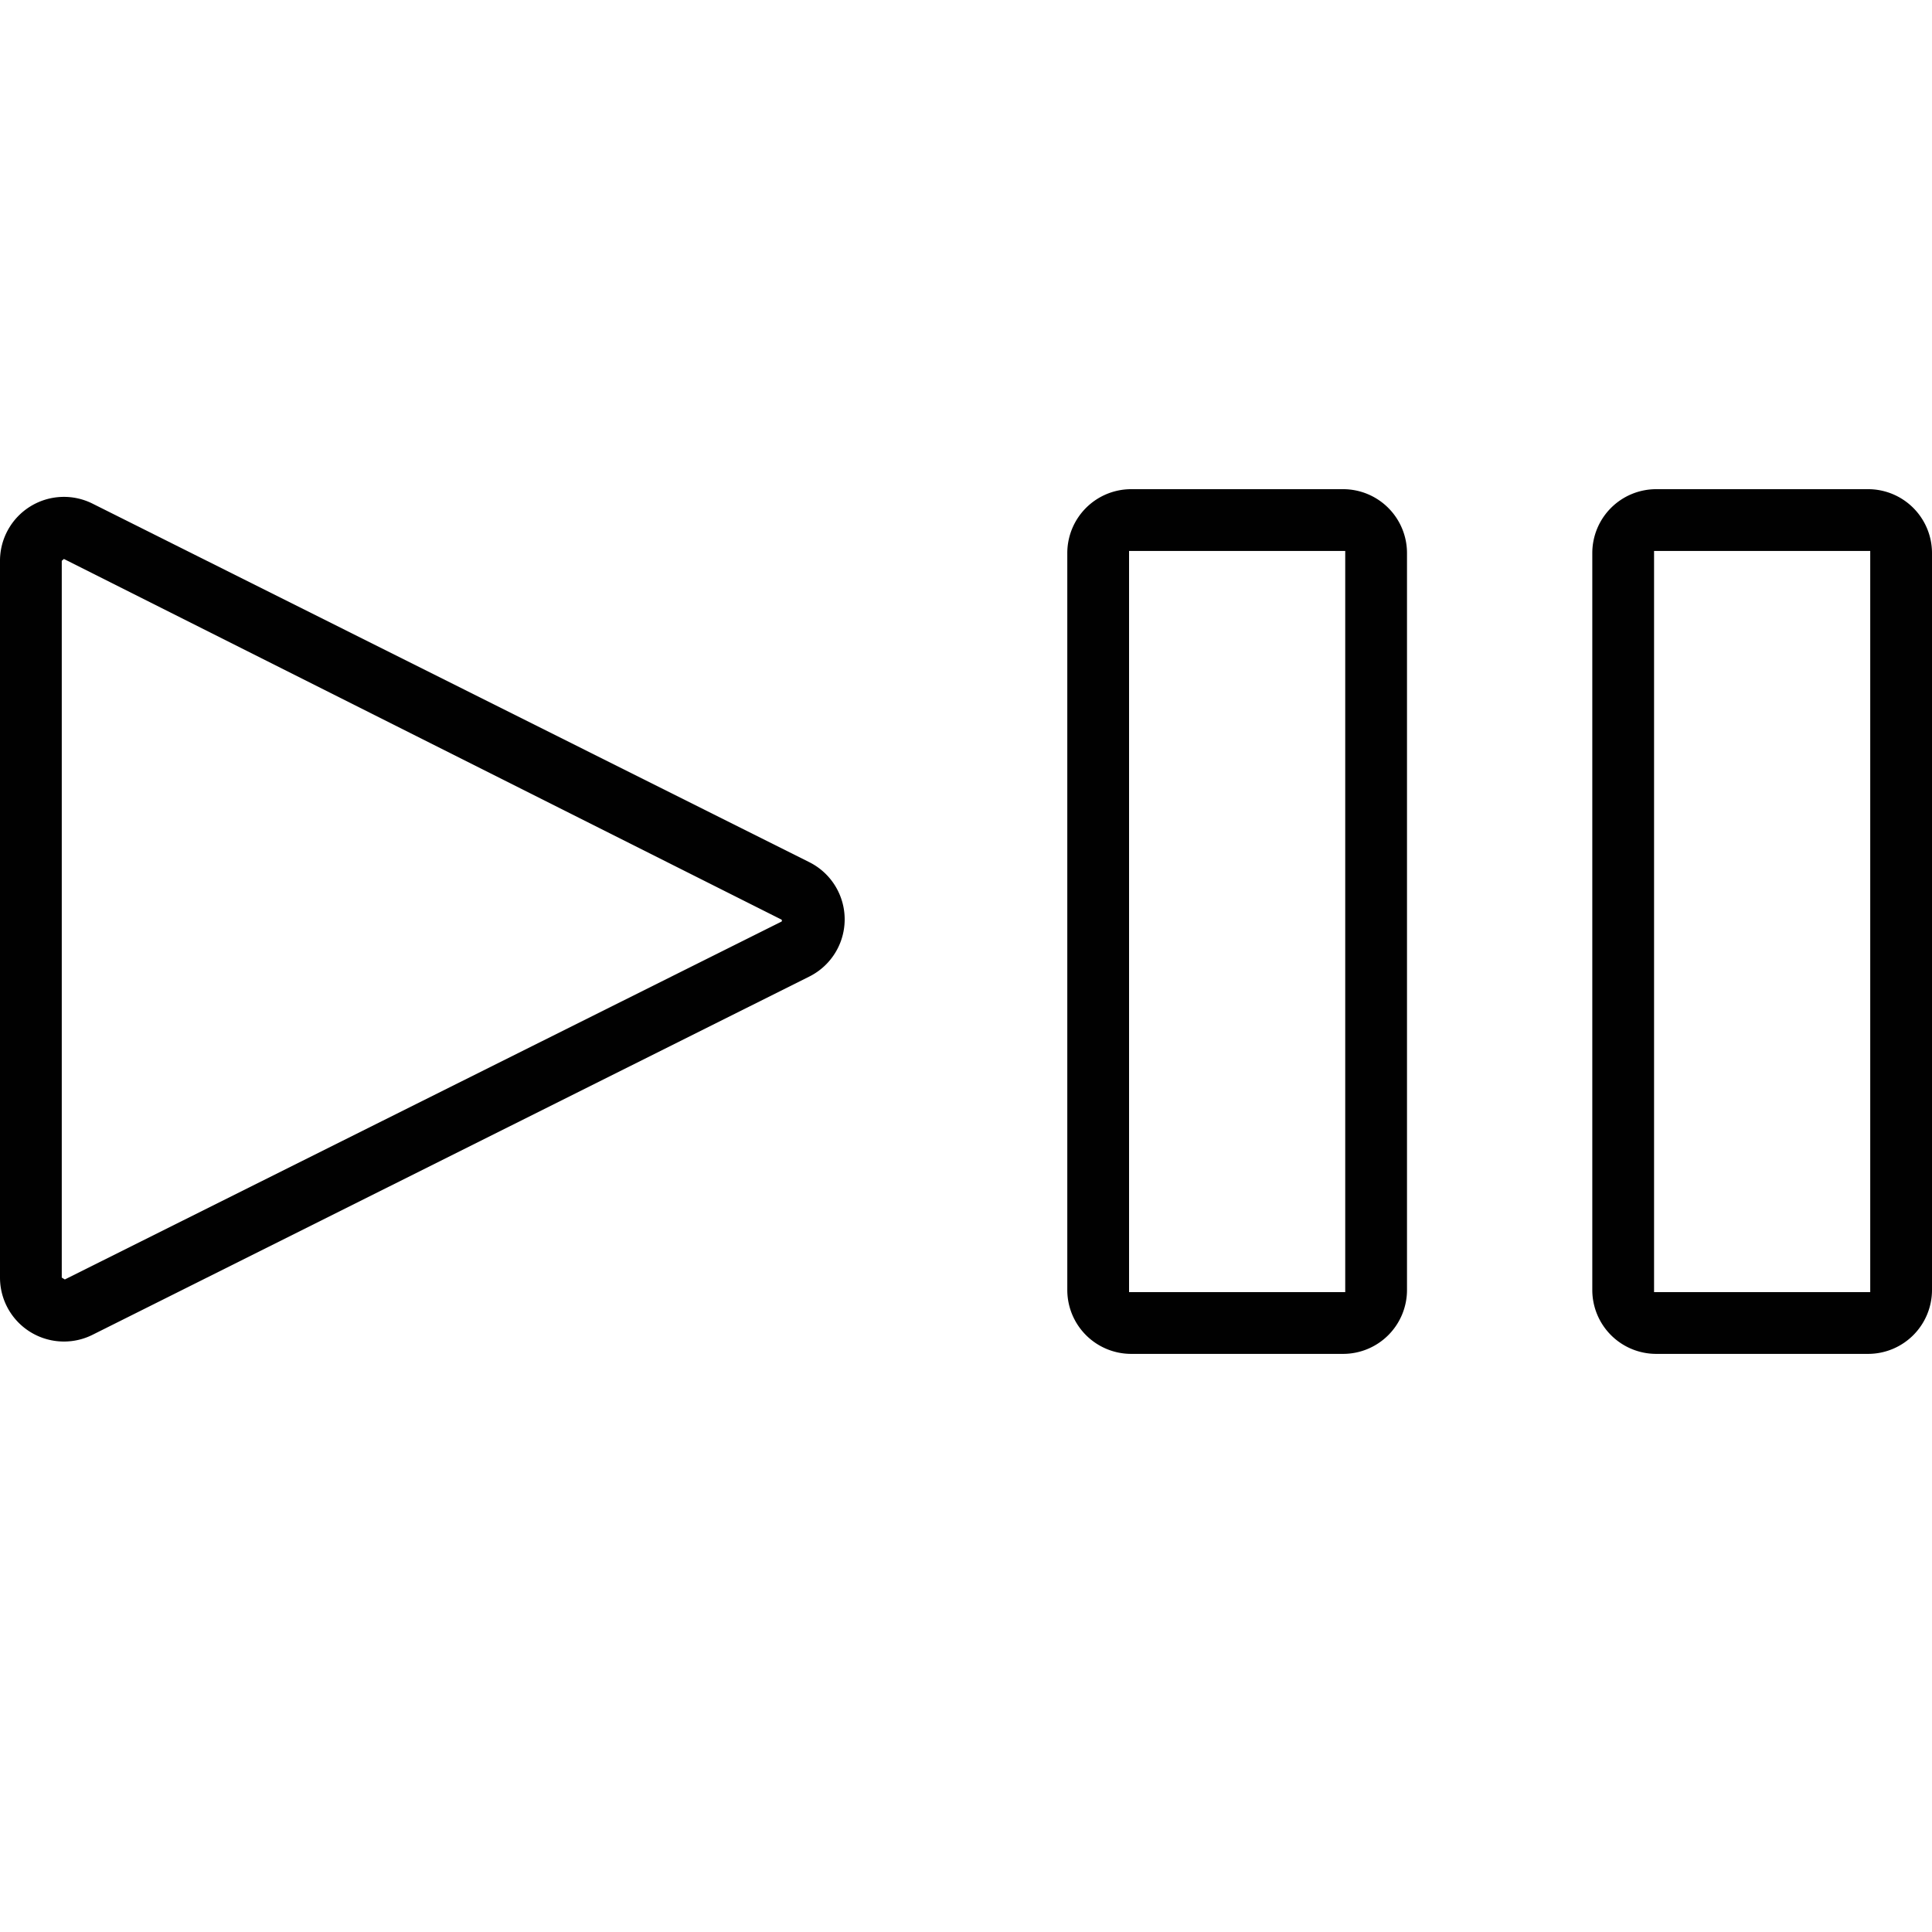 <svg xmlns="http://www.w3.org/2000/svg" width="1390.222" height="1390.222" fill="#010101" preserveAspectRatio="xMidYMid" viewBox="0 0 62.56 62.56"><title>pause-line</title><path d="M43.49 43.84h-6.86a2.07 2.07 0 0 1-2.07-2.07V17.91a2.07 2.07 0 0 1 2.07-2.07h6.87a2.07 2.07 0 0 1 2.06 2.07v23.86a2.07 2.07 0 0 1-2.07 2.07m.07-26h-7v24h7z" class="clr-i-outline clr-i-outline-path-1"/><path d="M60.49 43.84h-6.86a2.07 2.07 0 0 1-2.07-2.07V17.91a2.07 2.07 0 0 1 2.07-2.07h6.87a2.07 2.07 0 0 1 2.06 2.07v23.86a2.07 2.07 0 0 1-2.07 2.07m.07-26h-7v24h7z" class="clr-i-outline clr-i-outline-path-2"/><path d="M2.07 43.44A2.07 2.07 0 0 1 0 41.37V18.16a2.07 2.07 0 0 1 3-1.85l23.21 11.61a2.07 2.07 0 0 1 0 3.7L3 43.22a2.06 2.06 0 0 1-.93.22m0-25.34-.07.06v23.21l.1.06 23.21-11.59a.06.06 0 0 0 0-.06z" class="clr-i-outline clr-i-outline-path-1"/></svg>